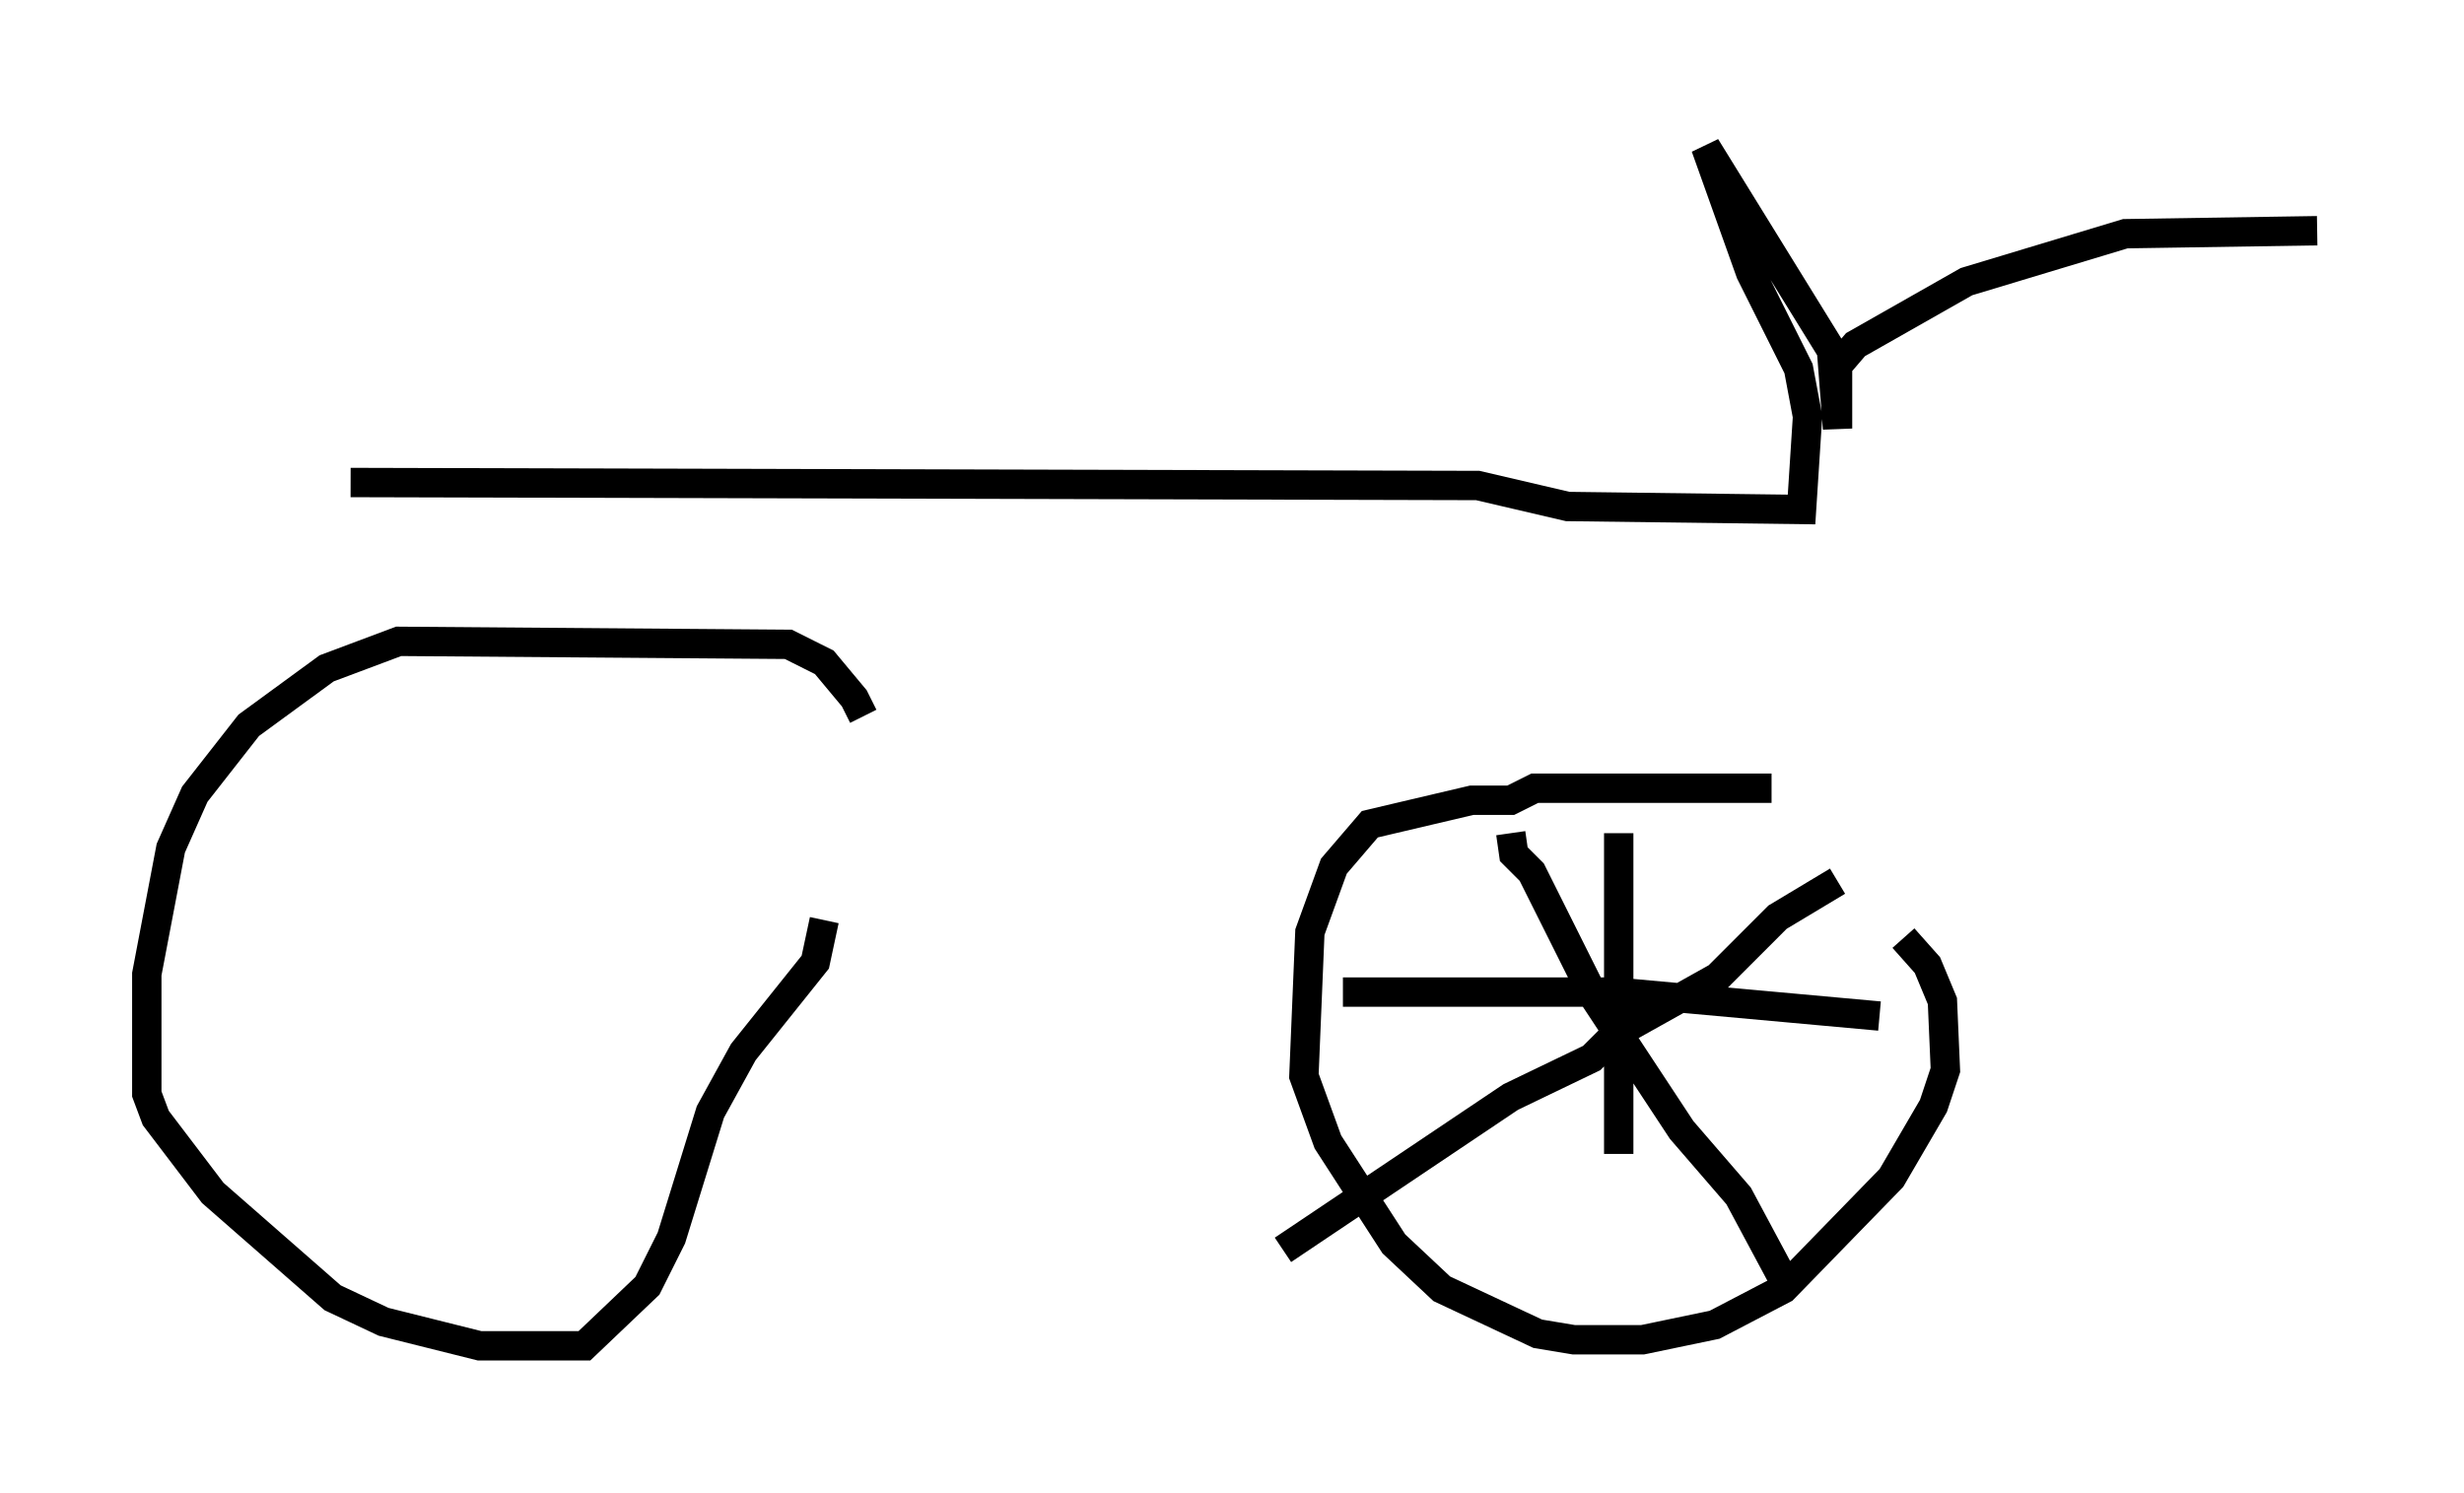 <?xml version="1.0" encoding="utf-8" ?>
<svg baseProfile="full" height="50.834" version="1.1" width="83.909" xmlns="http://www.w3.org/2000/svg" xmlns:ev="http://www.w3.org/2001/xml-events" xmlns:xlink="http://www.w3.org/1999/xlink"><defs /><rect fill="white" height="50.834" width="83.909" x="0" y="0" /><path d="M29.398, 26.846 m0.0, -2.45 l-0.306, -0.613 -1.021, -1.225 l-1.225, -0.613 -13.271, -0.102 l-2.45, 0.919 -2.654, 1.94 l-1.838, 2.348 -0.817, 1.838 l-0.817, 4.288 0.0, 4.083 l0.306, 0.817 1.94, 2.552 l4.083, 3.573 1.735, 0.817 l3.267, 0.817 3.573, 0.0 l2.144, -2.042 0.817, -1.633 l1.327, -4.288 1.123, -2.042 l2.45, -3.063 0.306, -1.429 m32.259, -4.492 l-8.065, 0.0 -0.817, 0.408 l-1.327, 0.0 -3.471, 0.817 l-1.225, 1.429 -0.817, 2.246 l-0.204, 4.9 0.817, 2.246 l2.246, 3.471 1.633, 1.531 l3.267, 1.531 1.225, 0.204 l2.348, 0.0 2.45, -0.51 l2.348, -1.225 3.675, -3.777 l1.429, -2.45 0.408, -1.225 l-0.102, -2.348 -0.51, -1.225 l-0.817, -0.919 m-52.88, -15.517 l38.384, 0.102 3.063, 0.715 l7.963, 0.102 0.204, -3.165 l-0.306, -1.633 -1.633, -3.267 l-1.531, -4.288 4.288, 6.942 l0.204, 2.654 0.0, -2.144 l0.613, -0.715 3.777, -2.144 l5.41, -1.633 6.533, -0.102 m-27.461, 20.519 l0.102, 0.715 0.613, 0.613 l2.144, 4.288 2.96, 4.492 l1.94, 2.246 1.531, 2.858 m-17.048, -1.021 l7.758, -5.206 2.756, -1.327 l0.817, -0.817 3.471, -1.94 l2.042, -2.042 2.042, -1.225 m-7.452, -1.633 l0.0, 10.923 m-9.392, -5.513 l9.29, 0.0 8.983, 0.817 " fill="none" stroke="black" stroke-width="1" /></svg>